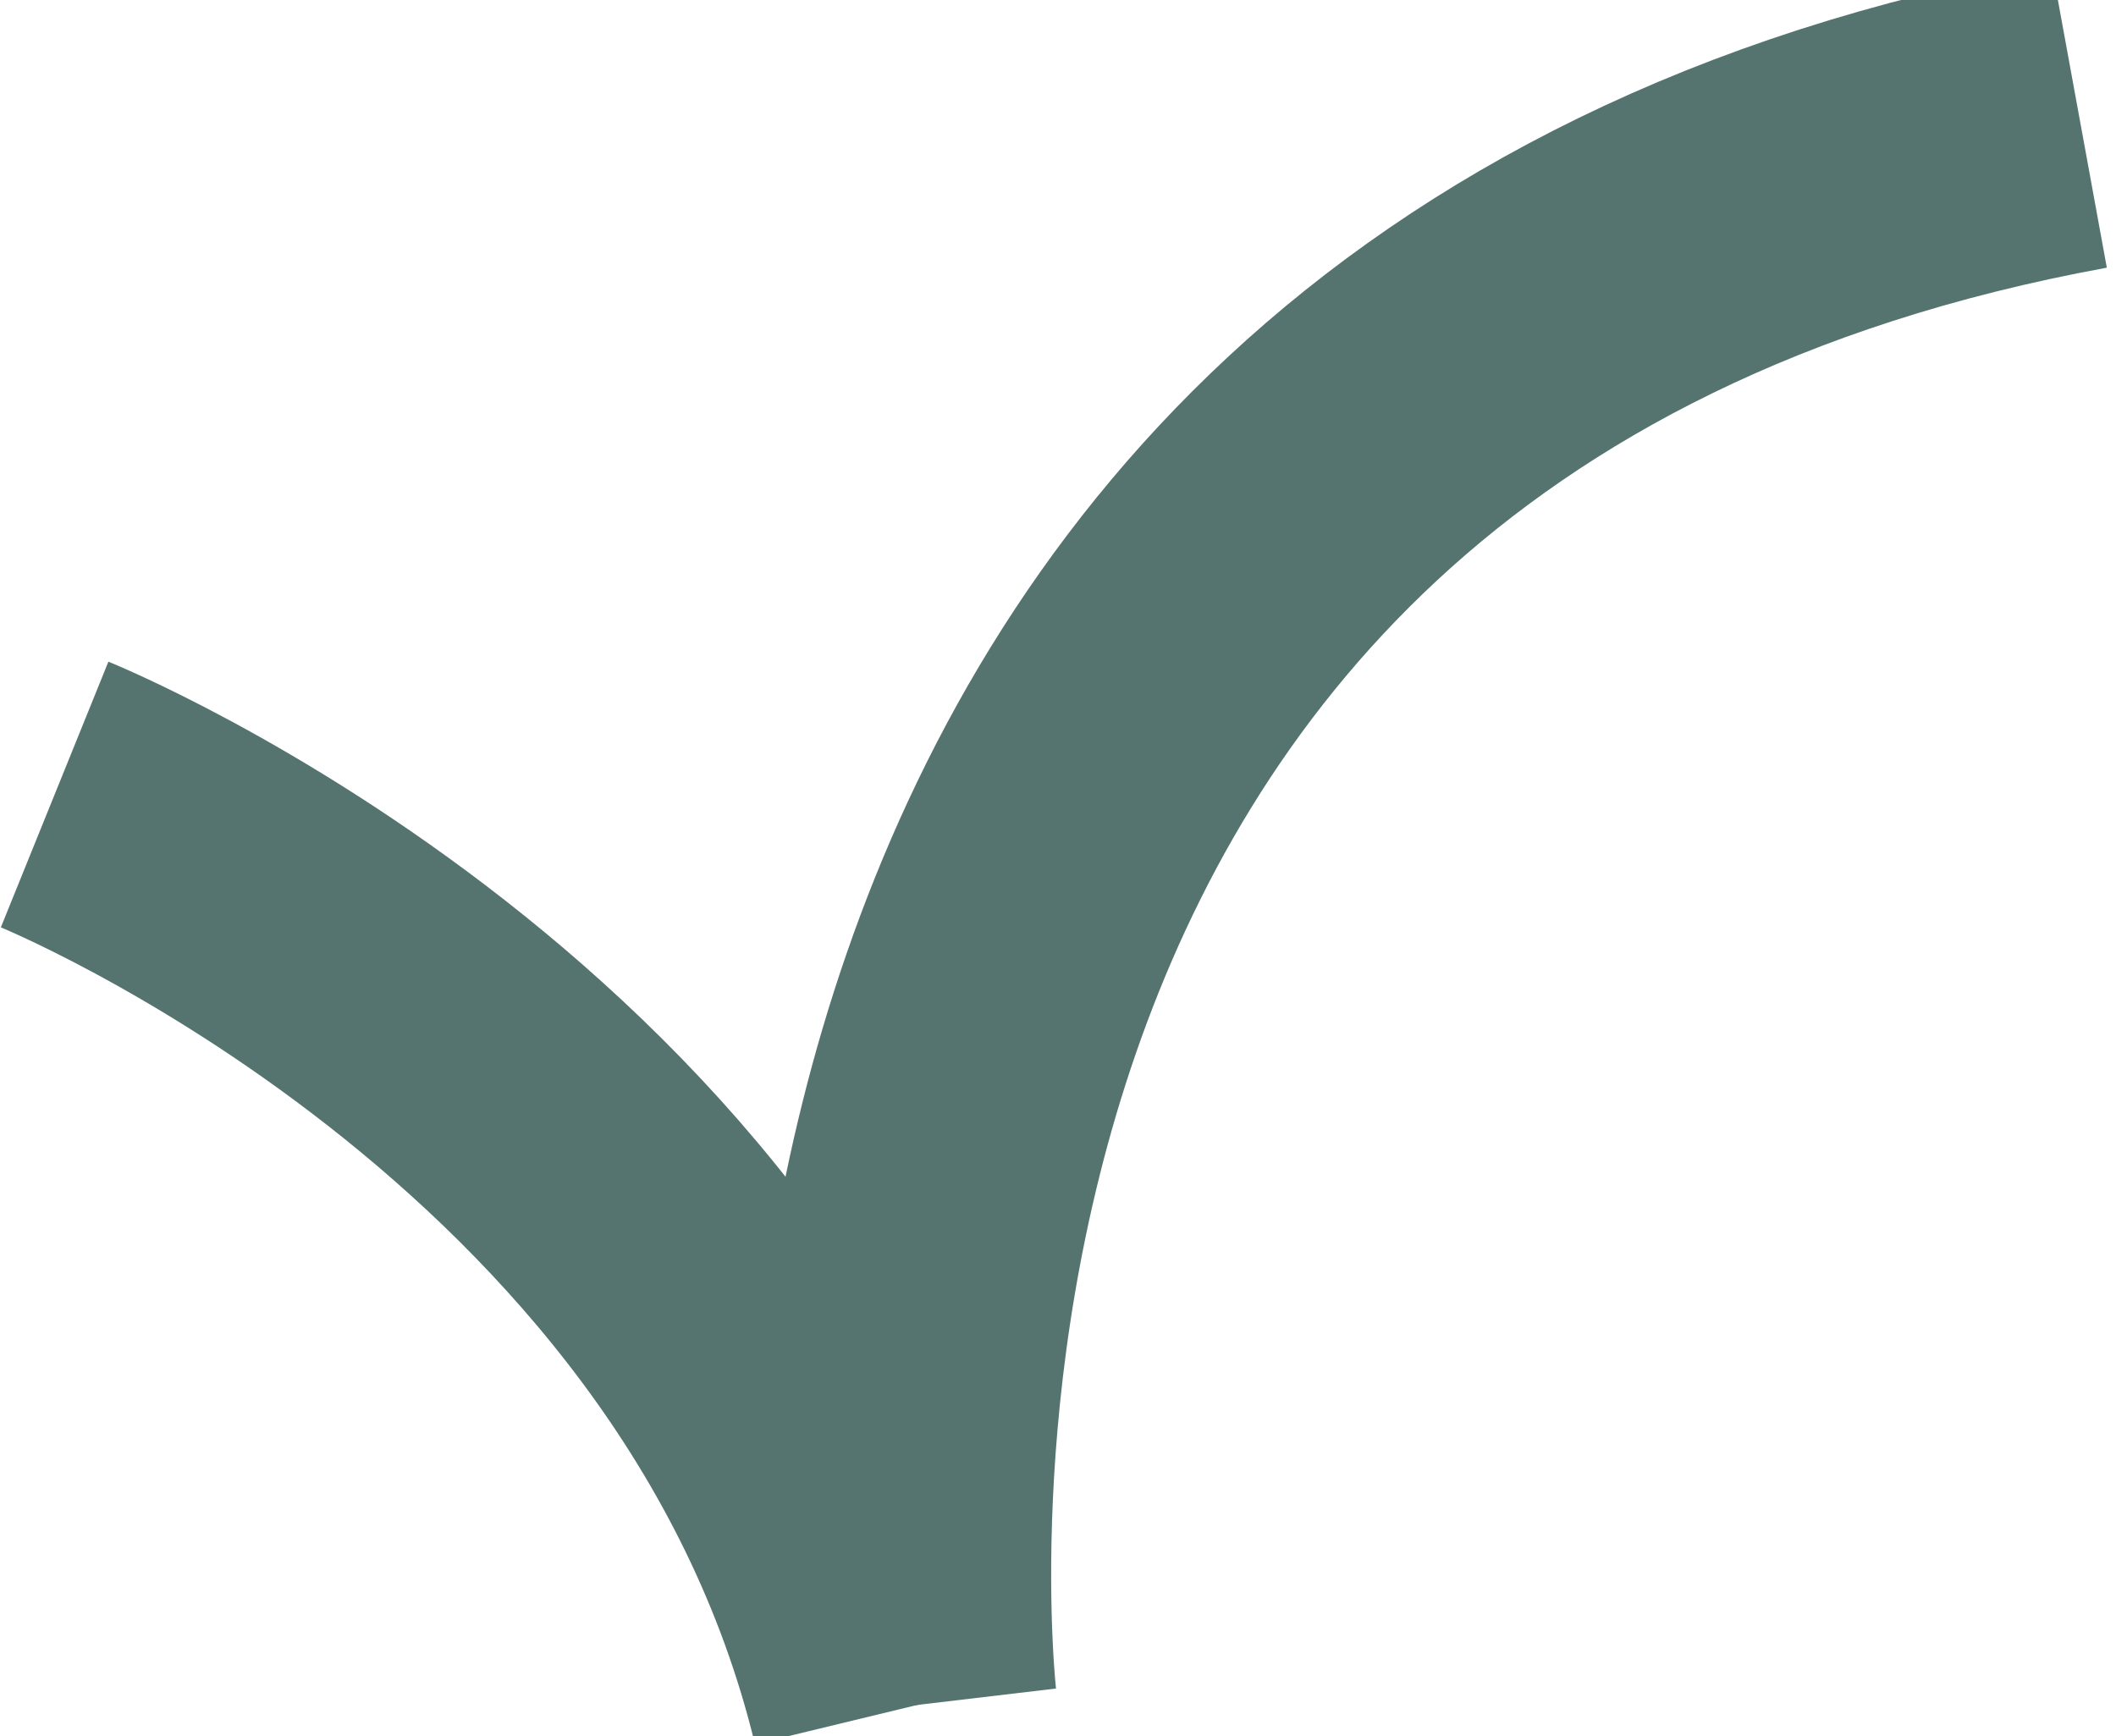 <!-- Generated by IcoMoon.io -->
<svg version="1.1" xmlns="http://www.w3.org/2000/svg" width="39" height="32" viewBox="0 0 616 512">
<title></title>
<g id="icomoon-ignore">
</g>
<path fill="none" stroke-linejoin="miter" stroke-linecap="butt" stroke-miterlimit="4" stroke-width="84.527" stroke="#557470" d="M12.107 234.297c0 0 202.049 81.796 247.609 270.117"></path>
<path fill="none" stroke-linejoin="miter" stroke-linecap="butt" stroke-miterlimit="4" stroke-width="90.248" stroke="#557470" d="M262.599 503.233c0 0-46.933-396.726 346.579-468.682"></path>
</svg>
